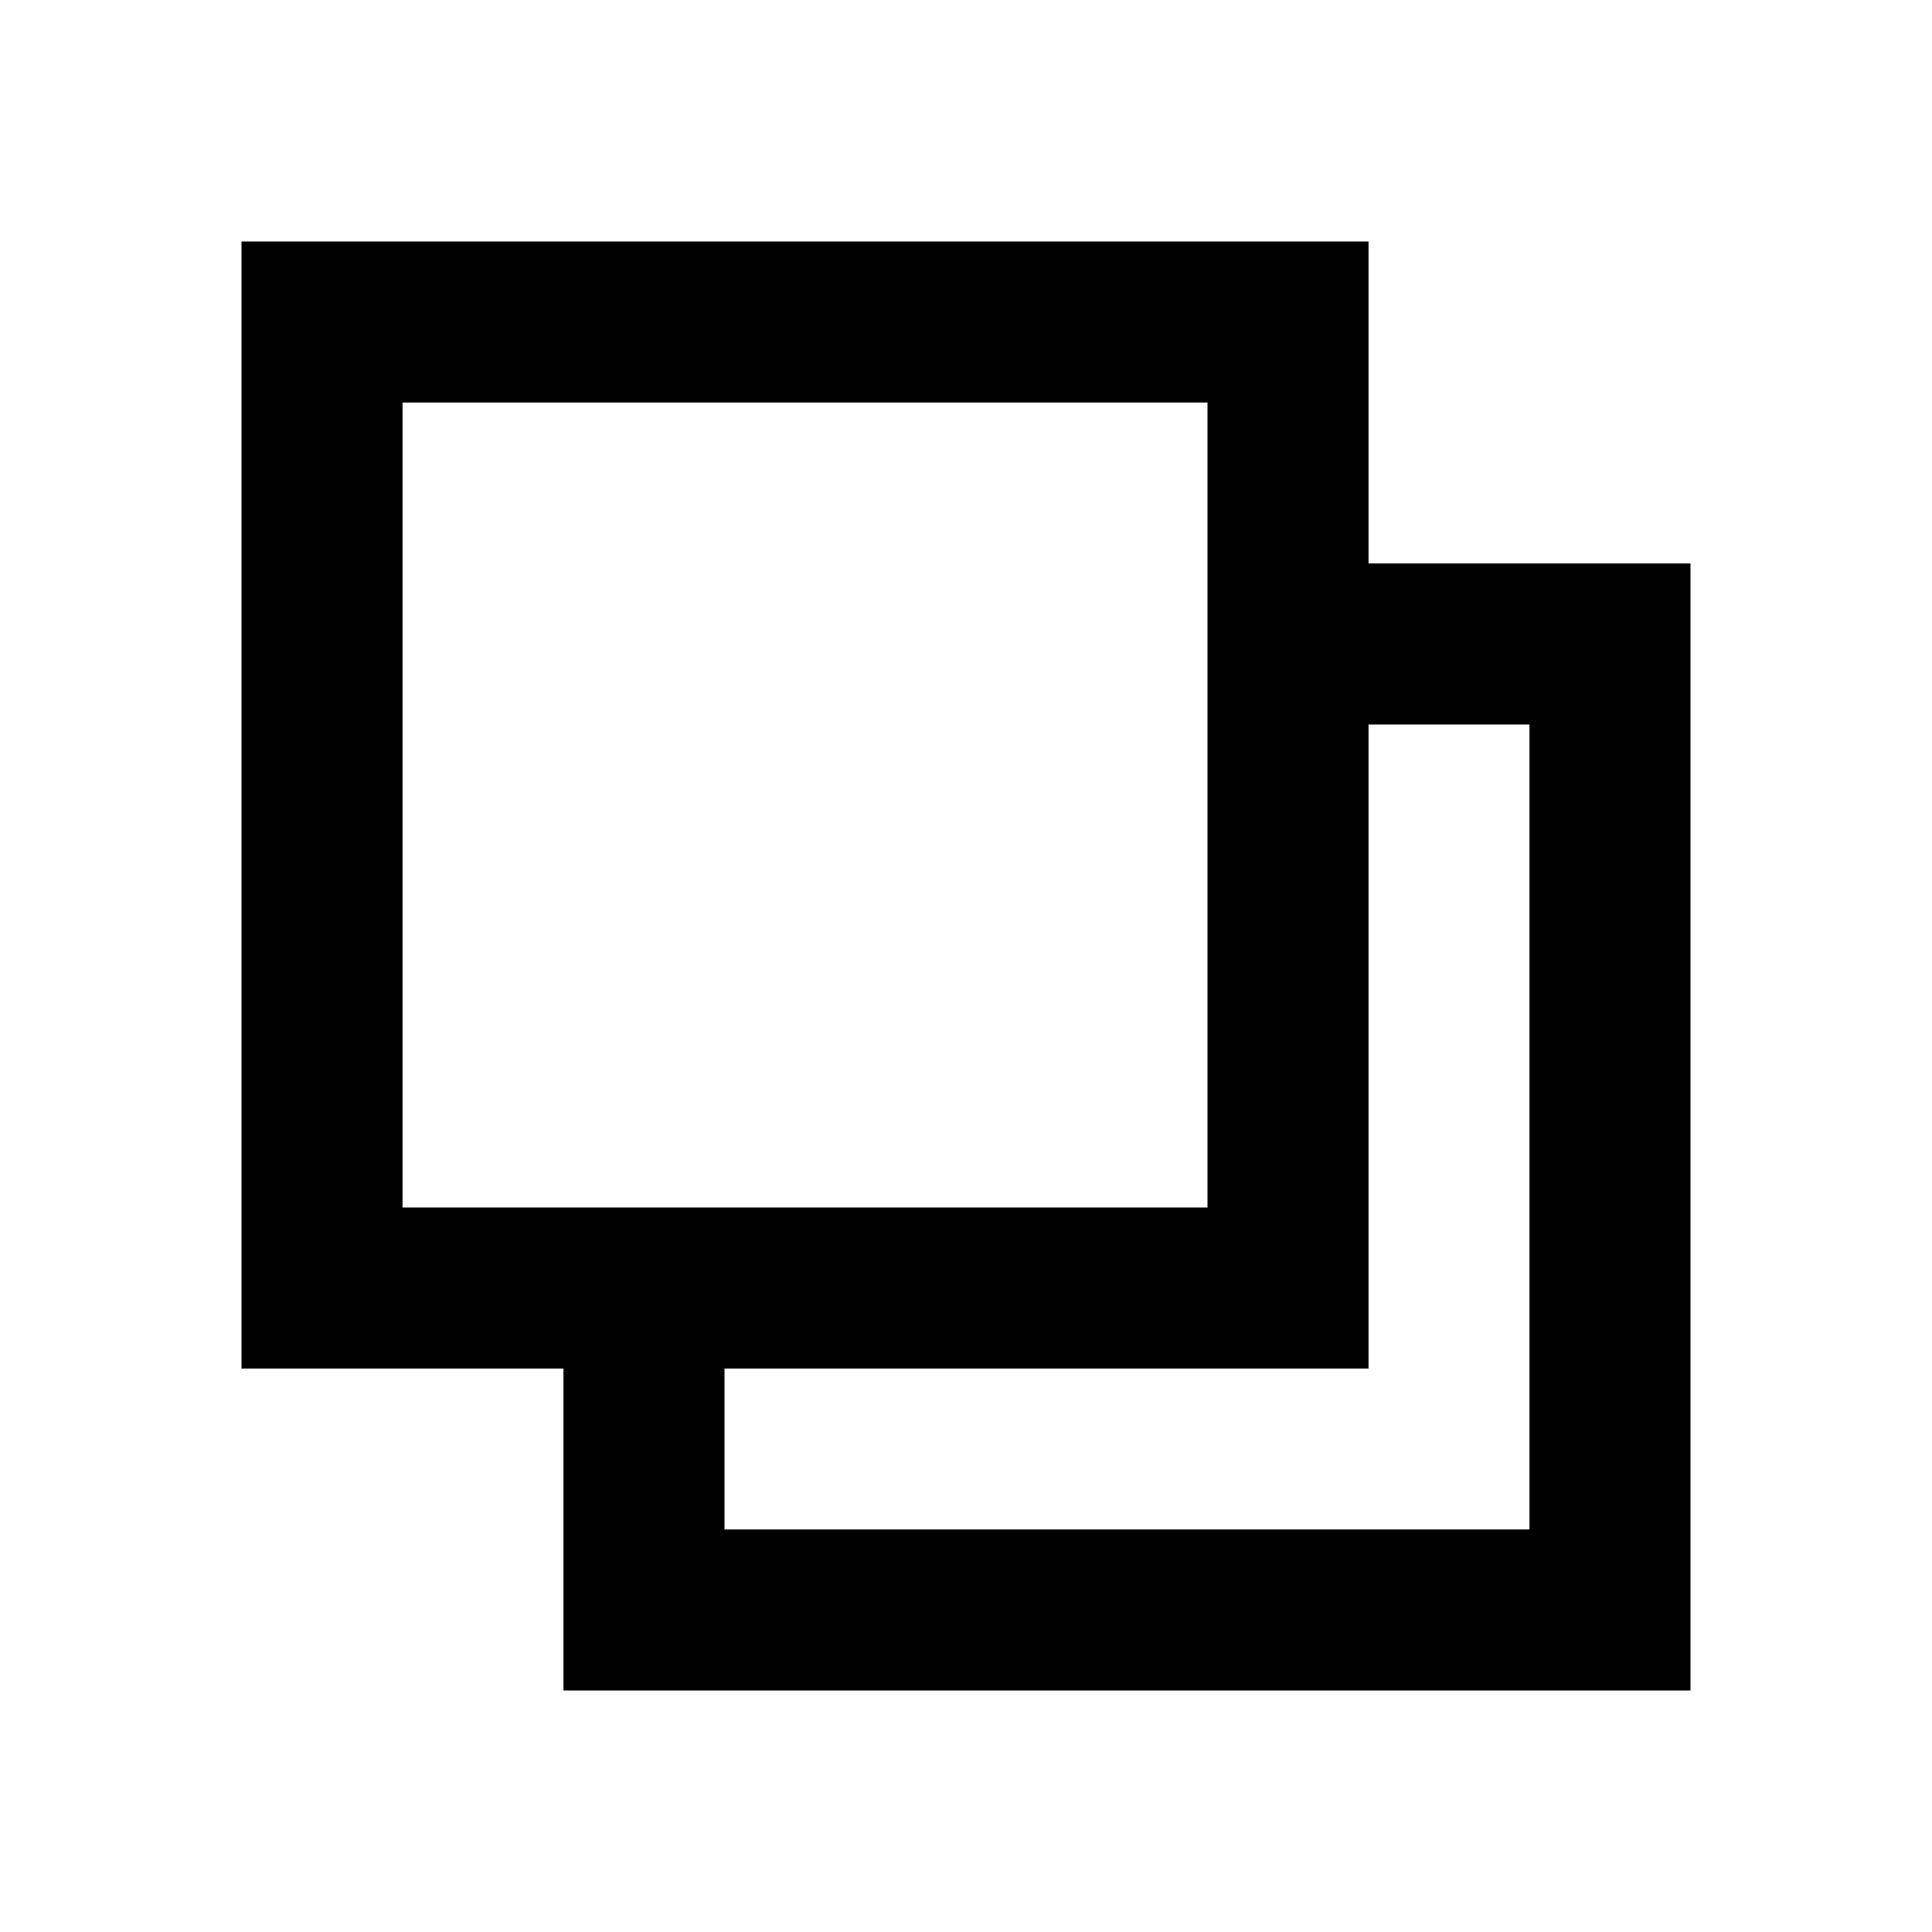 <svg width="24" height="24" viewBox="0 0 24 24" fill="none" xmlns="http://www.w3.org/2000/svg">
<path fill-rule="evenodd" clip-rule="evenodd" d="M17 3H3V17H7V21H21V7H17V3ZM17 9V17H9V19H19V9H17ZM5 15V5H15V15H5Z" fill="currentColor"/>
</svg>
